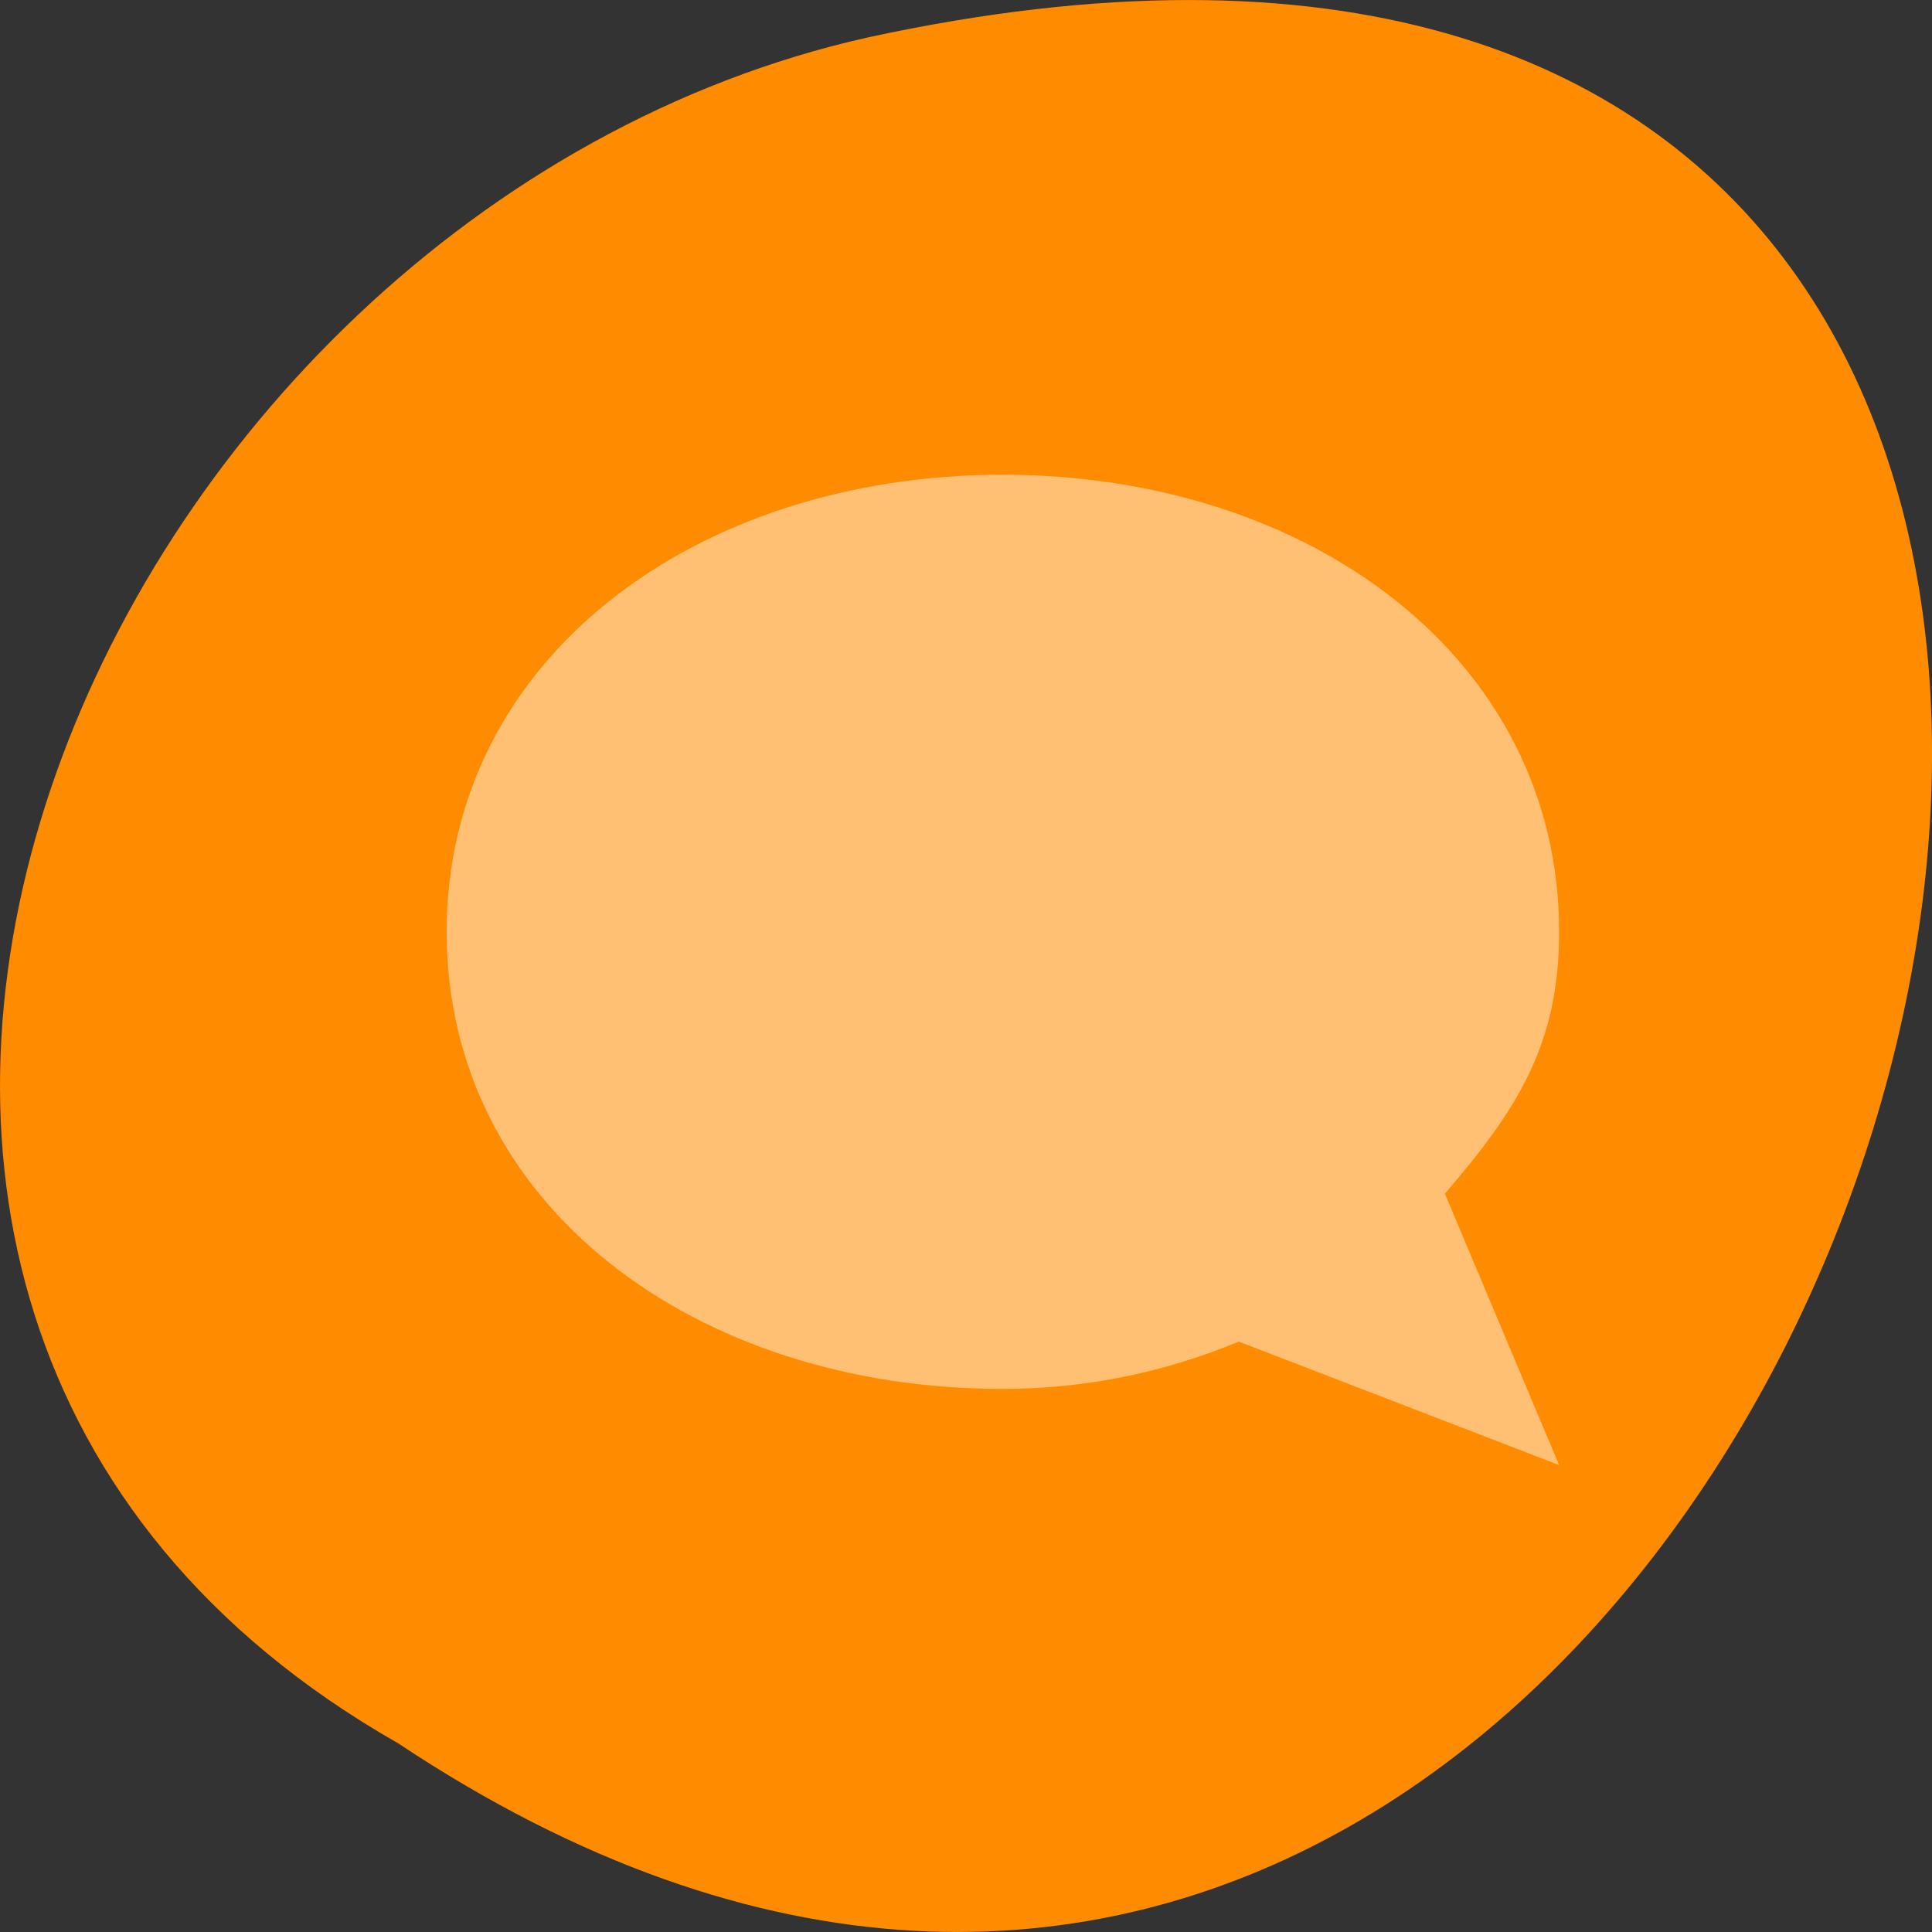 <svg xmlns="http://www.w3.org/2000/svg" viewBox="0 0 22 22"><rect x="0" y="0" width="22" height="22" fill="#333333" stroke="none"/><path d="m 4.535 19.852 c 16.539 11 26.727 -24.066 5.348 -19.426 c -8.84 1.98 -14.199 14.387 -5.348 19.426" style="fill:#ff8c00"/><path d="m 11.418 5.406 c -3.496 0 -6.332 2.094 -6.332 5.207 c 0 3.113 2.836 5.203 6.332 5.203 c 0.965 0 1.871 -0.199 2.688 -0.539 l 3.648 1.406 l -1.301 -3.09 c 0.816 -0.949 1.301 -1.691 1.301 -2.98 c 0 -3.113 -2.836 -5.207 -6.336 -5.207" style="fill:#fff;fill-opacity:0.451"/></svg>